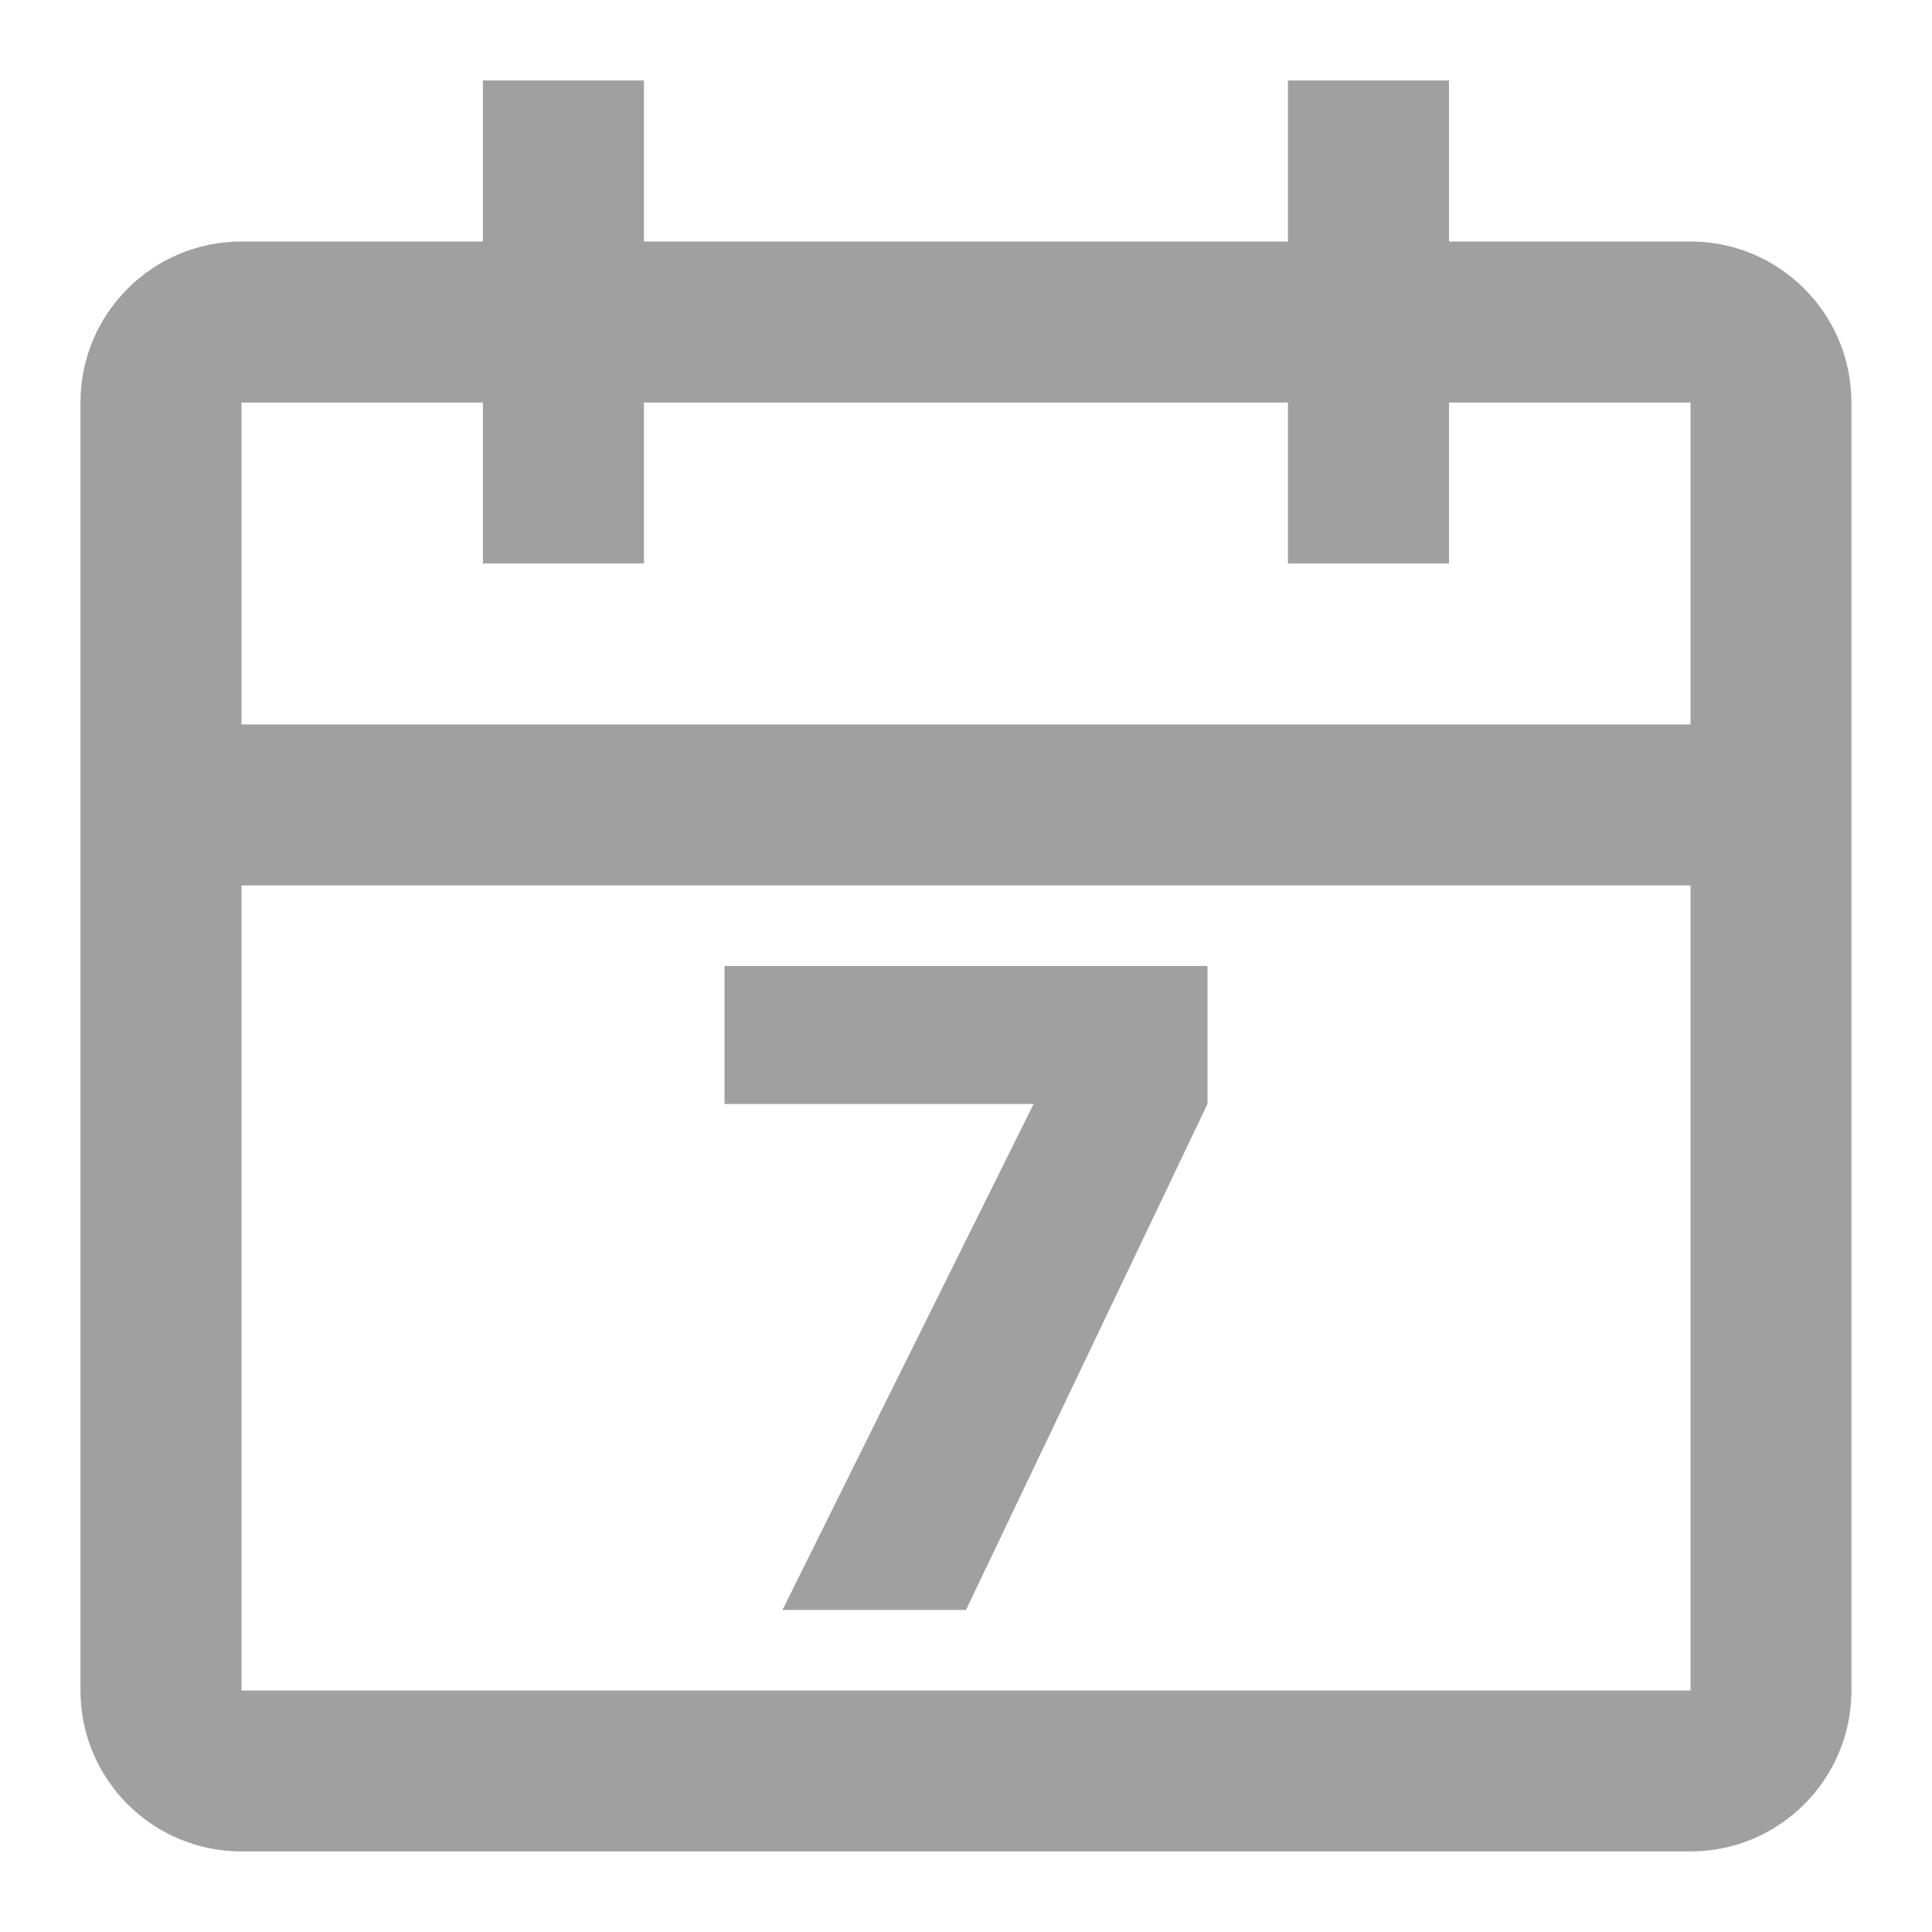 <?xml version="1.0" encoding="UTF-8"?>
<svg width="20px" height="20px" viewBox="0 0 20 20" version="1.1" xmlns="http://www.w3.org/2000/svg" xmlns:xlink="http://www.w3.org/1999/xlink">
    <!-- Generator: Sketch 53.2 (72643) - https://sketchapp.com -->
    <title>Group 3</title>
    <desc>Created with Sketch.</desc>
    <g id="Page-1" stroke="none" stroke-width="1" fill="none" fill-rule="evenodd" opacity="0.8">
        <g id="高级搜索" transform="translate(-3836, -834)" fill="#888888">
            <g id="分组-6" transform="translate(3501, 716)">
                <g id="Group-5" transform="translate(112, 113)">
                    <g id="日期" transform="translate(223, 5)">
                        <g id="日期-copy">
                            <g id="Group-3" transform="translate(0.833, 0.833)">
                                <path d="M12.5,-0 L12.5,1.667 L5.833,1.667 L5.833,-0 L4.166,-0 L4.166,1.667 L1.667,1.667 C0.746,1.667 0,2.413 0,3.334 L0,16.666 C0,17.587 0.746,18.333 1.667,18.333 L16.666,18.333 C17.586,18.333 18.333,17.587 18.333,16.666 L18.333,3.334 C18.333,2.413 17.586,1.667 16.666,1.667 L14.167,1.667 L14.167,-0 L12.5,-0 Z M14.167,5 L14.167,3.334 L16.667,3.334 L16.667,6.666 L1.667,6.666 L1.667,3.334 L4.166,3.334 L4.166,5 L5.833,5 L5.833,3.334 L12.5,3.334 L12.5,5 L14.167,5 Z M1.667,16.667 L16.667,16.667 L16.667,8.333 L1.667,8.333 L1.667,16.667 Z" id="Fill-2"></path>
                                <polygon id="7" points="6.667 9.167 11.667 9.167 11.667 10.595 9.167 15.833 7.267 15.833 9.867 10.595 6.667 10.595"></polygon>
                            </g>
                        </g>
                    </g>
                </g>
            </g>
        </g>
    </g>
</svg>